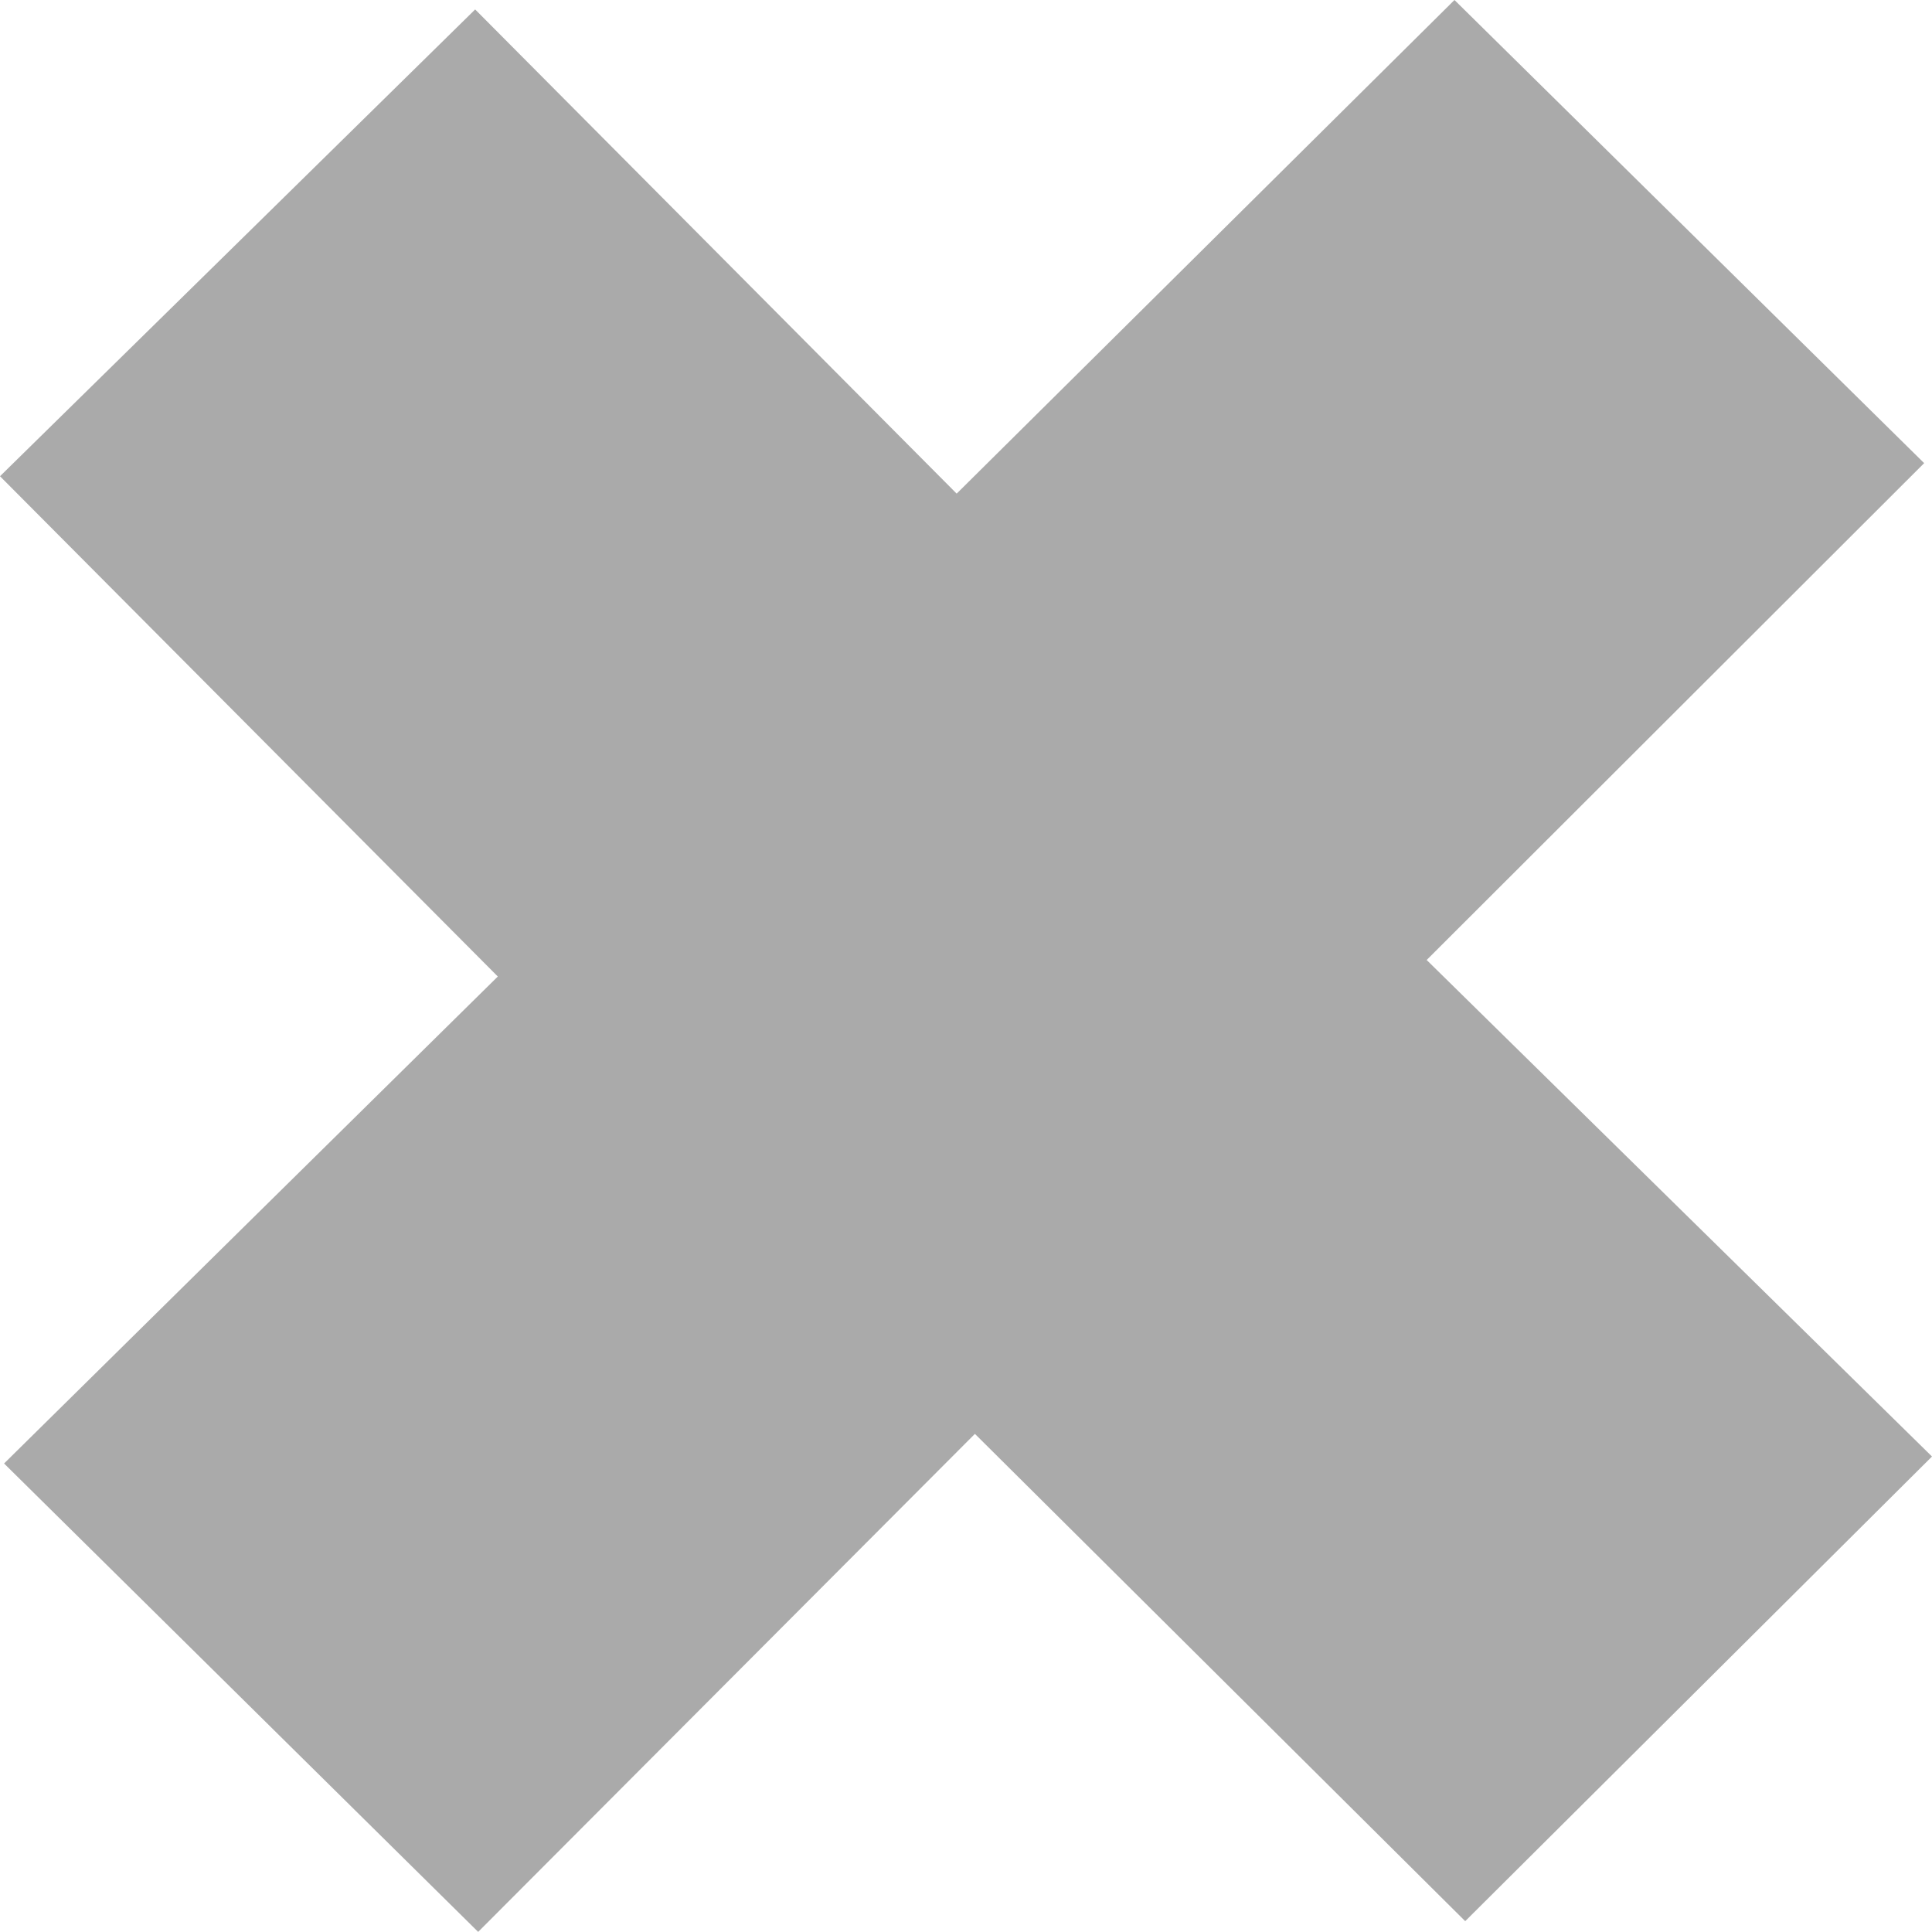 <svg width="18" height="18" viewBox="0 0 18 18" fill="none" xmlns="http://www.w3.org/2000/svg">
<path d="M0.038 13.635C1.574 12.119 3.116 10.598 4.638 9.098C3.057 7.509 1.523 5.968 0 4.437C1.525 2.94 2.972 1.518 4.427 0.088C5.864 1.533 7.397 3.075 8.913 4.599C10.508 3.018 12.045 1.494 13.551 0C15.019 1.448 16.465 2.874 17.927 4.315C16.394 5.846 14.855 7.384 13.292 8.944C14.905 10.53 16.461 12.058 18 13.57C16.494 15.07 15.065 16.492 13.651 17.899C12.158 16.415 10.615 14.881 9.083 13.359C7.492 14.954 5.956 16.495 4.455 17.999C2.952 16.514 1.509 15.088 0.038 13.635Z" fill="#AAAAAA"/>
</svg>
